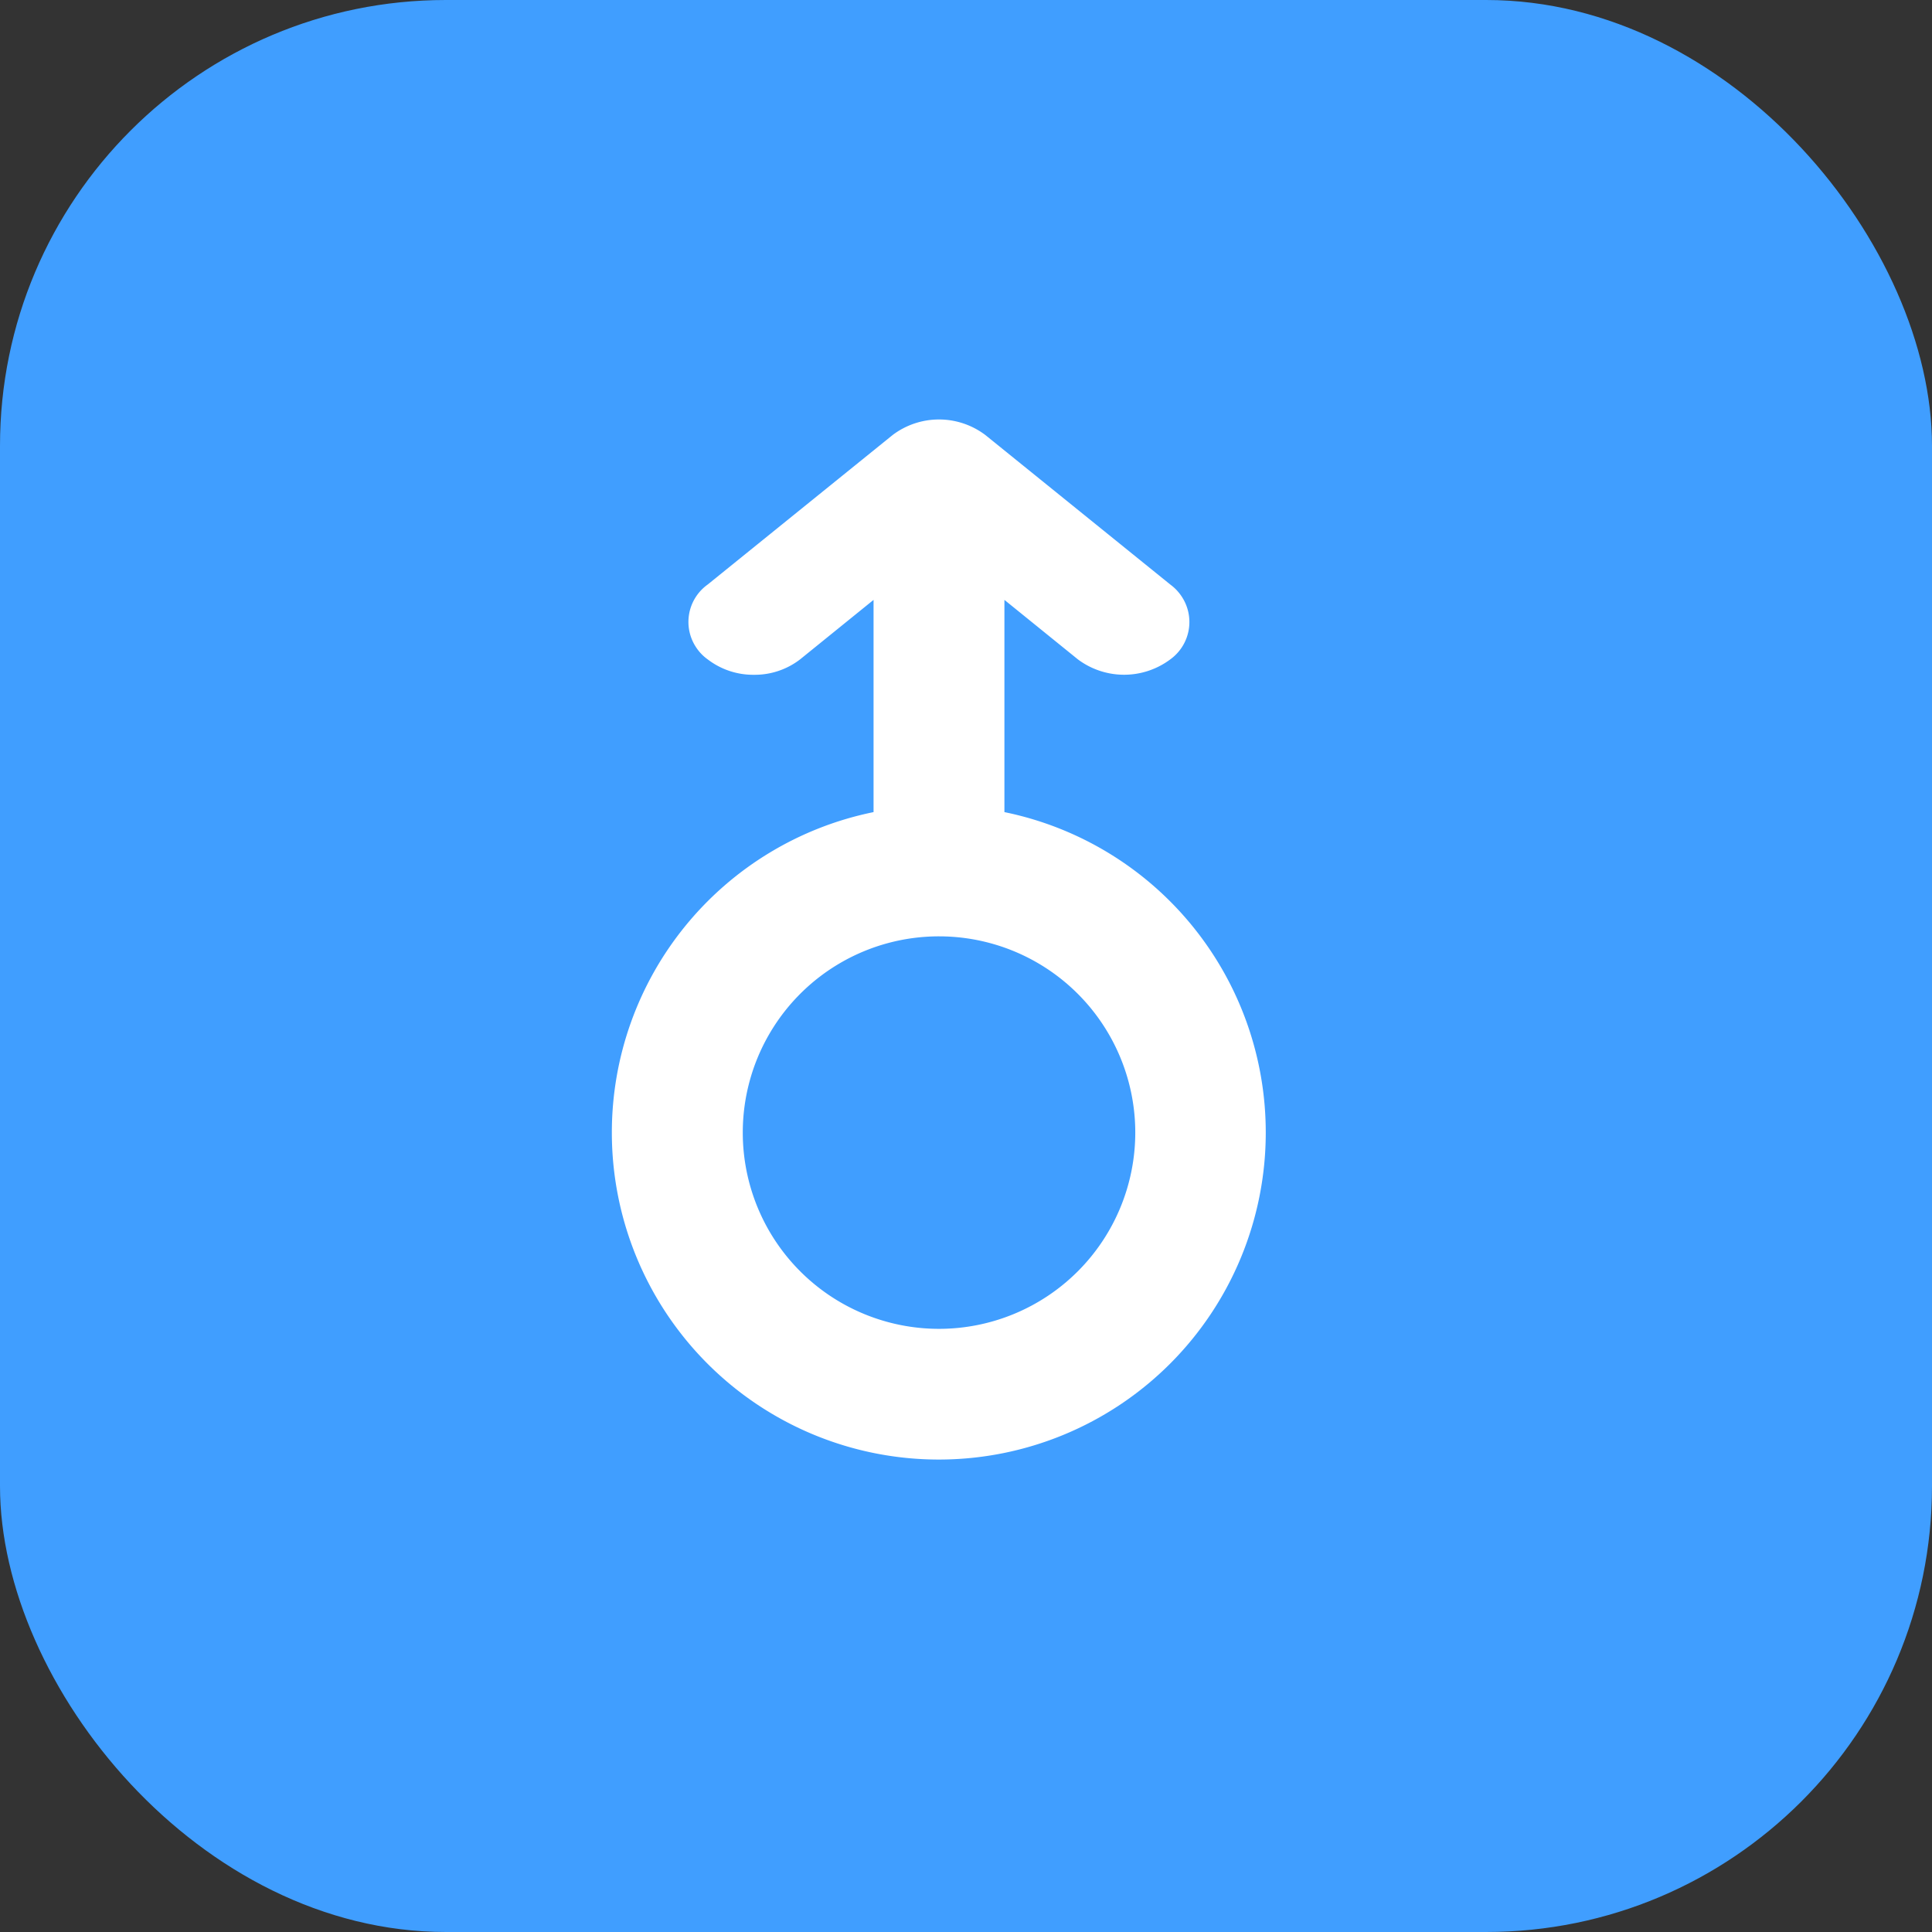 <svg id="性别" xmlns="http://www.w3.org/2000/svg" width="26" height="26" viewBox="0 0 26 26">
  <rect x="0" y="0" width="26" height="26" fill="#333333" stroke="none"/>
  <defs>
    <style>
      .cls-1 {
        fill: #409eff;
      }

      .cls-2 {
        fill: #fff;
      }
    </style>
  </defs>
  <rect id="矩形_812" data-name="矩形 812" class="cls-1" width="26" height="26" rx="6"/>
  <path id="路径_171" data-name="路径 171" class="cls-2" d="M-491.706,1136.087v-2.856l.988.8a1.038,1.038,0,0,0,1.245,0,.62.62,0,0,0,.139-.865.624.624,0,0,0-.139-.141l-2.49-2.013a1.035,1.035,0,0,0-1.247,0l-2.49,2.013a.618.618,0,0,0-.141.865.6.6,0,0,0,.141.141,1.006,1.006,0,0,0,.623.208,1,1,0,0,0,.622-.208l.988-.8v2.856a4.4,4.4,0,0,0-3.522,4.313,4.4,4.4,0,0,0,4.4,4.4,4.4,4.4,0,0,0,4.4-4.4A4.4,4.4,0,0,0-491.706,1136.087Zm-.88,6.954a2.641,2.641,0,0,1-2.641-2.641,2.64,2.64,0,0,1,2.641-2.641,2.641,2.641,0,0,1,2.641,2.641A2.642,2.642,0,0,1-492.587,1143.041Z" transform="translate(505.223 -1125.158)"/>
</svg>
